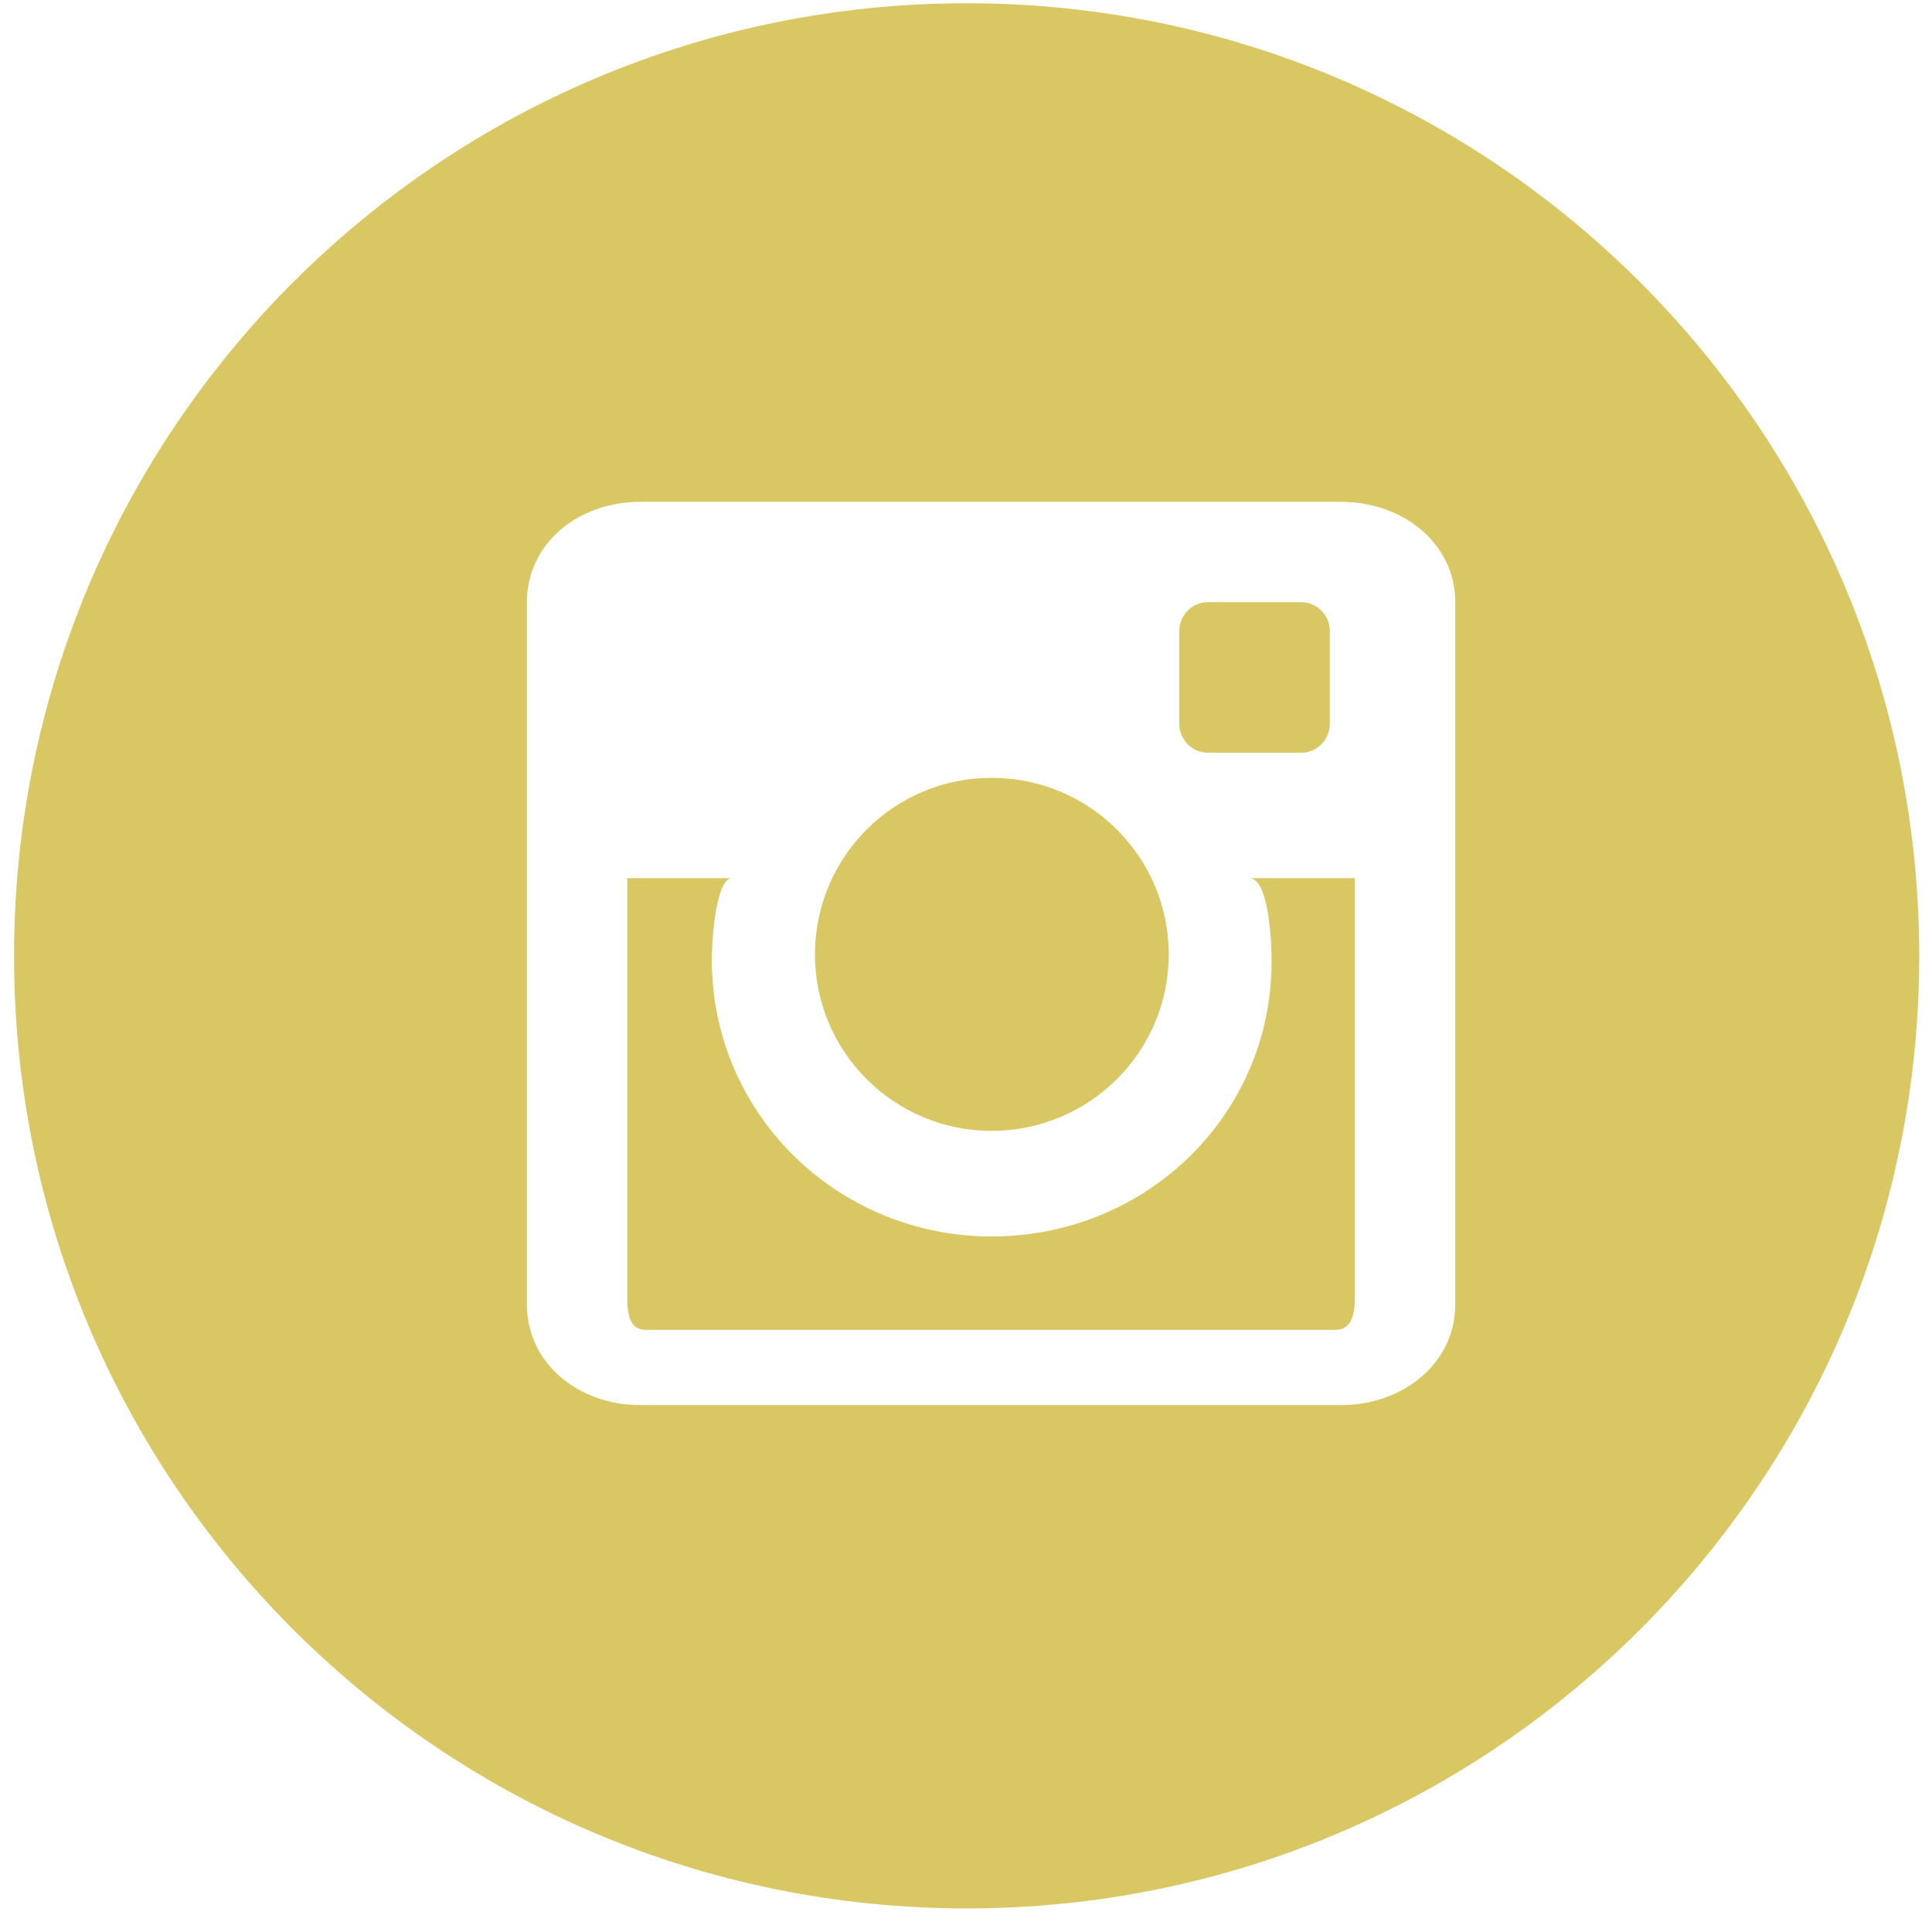 <?xml version="1.0" encoding="UTF-8" standalone="no"?>
<svg width="77px" height="77px" viewBox="0 0 77 77" version="1.1" xmlns="http://www.w3.org/2000/svg" xmlns:xlink="http://www.w3.org/1999/xlink">
    <!-- Generator: Sketch 3.6.1 (26313) - http://www.bohemiancoding.com/sketch -->
    <title>Group</title>
    <desc>Created with Sketch.</desc>
    <defs></defs>
    <g id="Page-1" stroke="none" stroke-width="1" fill="none" fill-rule="evenodd">
        <g id="SOCIAL-ICONS-SKETCH" transform="translate(-911, -599)" fill="#D8C763">
            <g id="FULL-WHITE" transform="translate(140, 597)">
                <g id="Group" transform="translate(771, 2)">
                    <path d="M38.53,0.13 C17.56,0.13 0.56,17.13 0.56,38.1 C0.56,59.06 17.56,76.06 38.53,76.06 C59.49,76.06 76.49,59.06 76.49,38.1 C76.49,17.13 59.49,0.13 38.53,0.13 L38.53,0.13 Z M58,51.98 C58,54.38 55.86,56 53.46,56 L25.51,56 C23.1,56 21,54.38 21,51.98 L21,24.01 C21,21.61 23.1,20 25.51,20 L53.46,20 C55.86,20 58,21.61 58,24.01 L58,51.98 L58,51.98 Z" id="Instagram-Circle"></path>
                    <path d="M32.48,38.04 C32.48,34.15 35.63,31 39.52,31 C43.42,31 46.58,34.15 46.58,38.04 C46.58,41.92 43.42,45.07 39.52,45.07 C35.63,45.07 32.48,41.92 32.48,38.04 Z M53,28.85 C53,29.485 52.485,30 51.85,30 L48.15,30 C47.515,30 47,29.485 47,28.85 L47,25.15 C47,24.515 47.515,24 48.15,24 L51.85,24 C52.485,24 53,24.515 53,25.15 L53,28.85 Z M49.79,35 L54,35 L54,51.74 C54,52.38 53.86,53 53.23,53 L25.73,53 C25.1,53 25,52.38 25,51.74 L25,35 L29.17,35 C28.57,35 28.37,37.24 28.37,38.26 C28.37,44.39 33.38,49.28 39.52,49.28 C45.68,49.28 50.68,44.445 50.68,38.315 C50.68,37.295 50.53,35 49.79,35 Z" id="Instagram"></path>
                </g>
            </g>
        </g>
    </g>
</svg>
